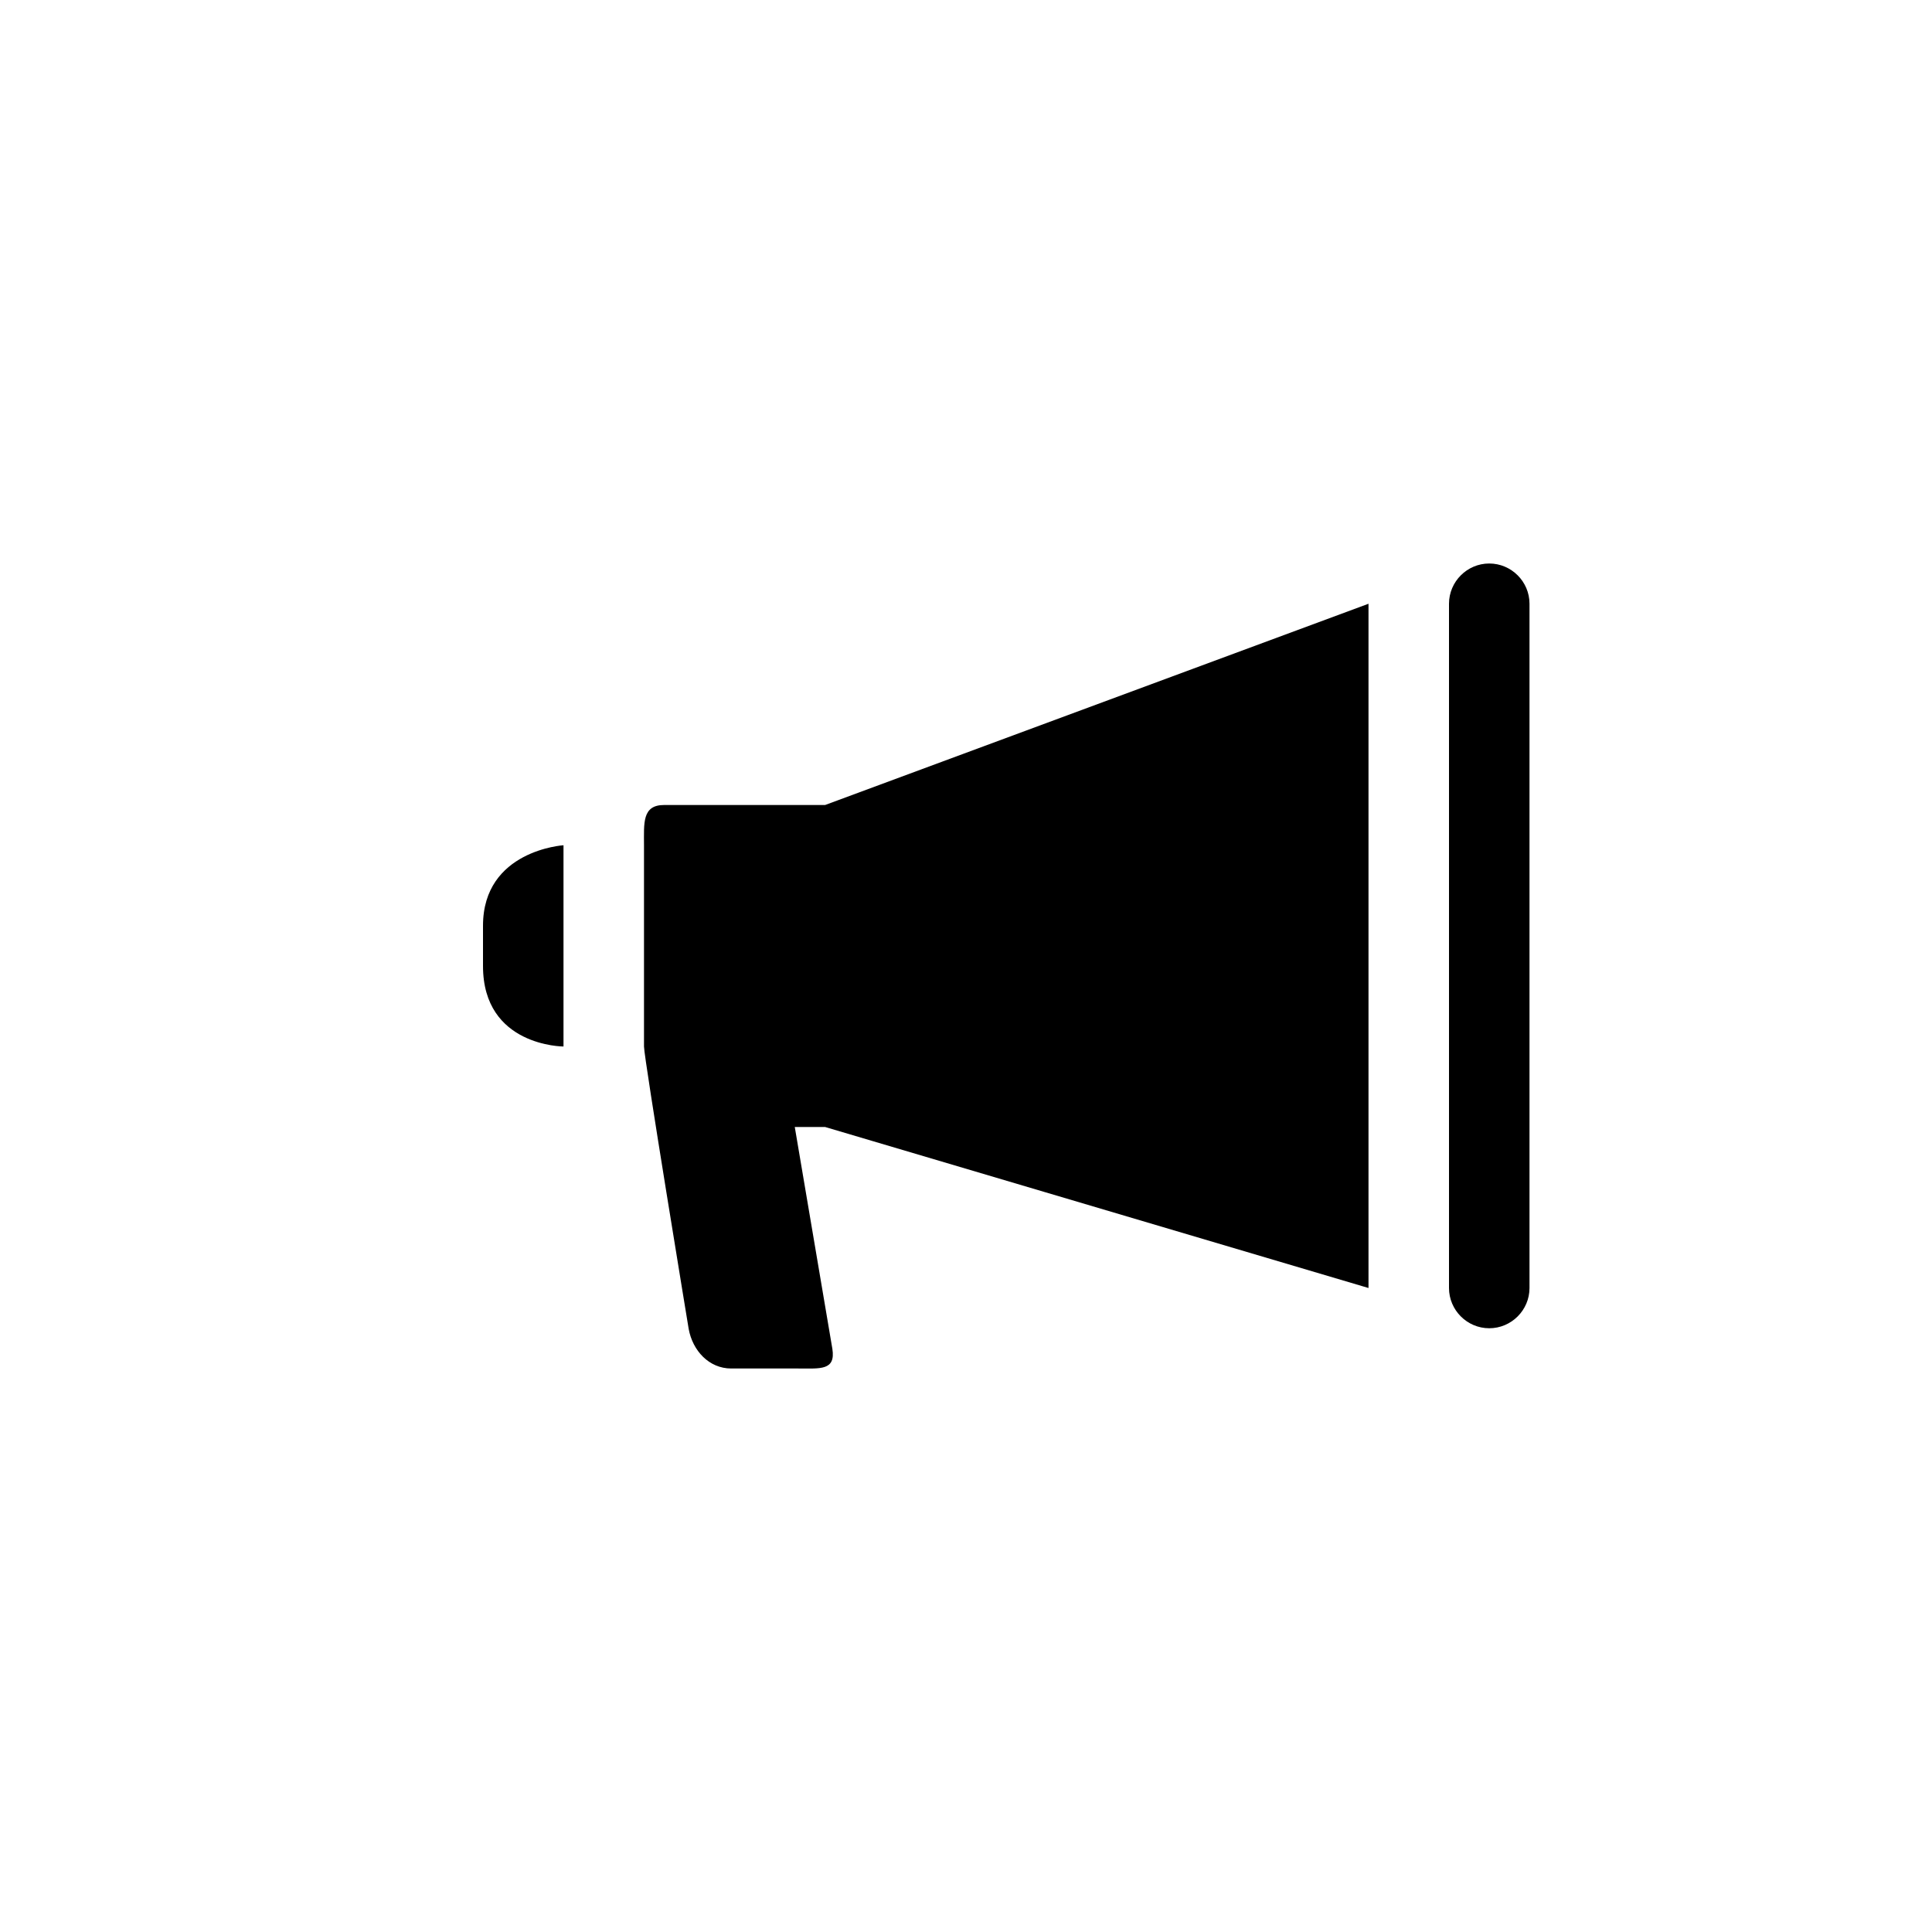<?xml version="1.0" encoding="utf-8"?>
<!-- Generator: Adobe Illustrator 19.1.0, SVG Export Plug-In . SVG Version: 6.00 Build 0)  -->
<svg version="1.1" id="Layer_1" xmlns="http://www.w3.org/2000/svg" xmlns:xlink="http://www.w3.org/1999/xlink" x="0px" y="0px"
	 viewBox="0 0 24 24" style="enable-background:new 0 0 24 24;" xml:space="preserve">
<g id="bullhorn">
	<g>
		<path d="M6,11.5V12c0,1,1,1,1,1v-2.5C7,10.5,6,10.562,6,11.5z"/>
		<path d="M18.5,7C18.225,7,18,7.225,18,7.5V16c0,0.275,0.225,0.5,0.5,0.5S19,16.275,19,16V7.5C19,7.225,18.775,7,18.5,7z"/>
		<path d="M8.25,10C7.975,10,8,10.225,8,10.5V13c0,0.143,0.555,3.508,0.555,3.508C8.604,16.779,8.808,17,9.083,17h0.834
			c0.275,0,0.465,0.027,0.423-0.244L9.873,14h0.377L17,16V7.5L10.25,10H8.25z"/>
	</g>
</g>
</svg>
